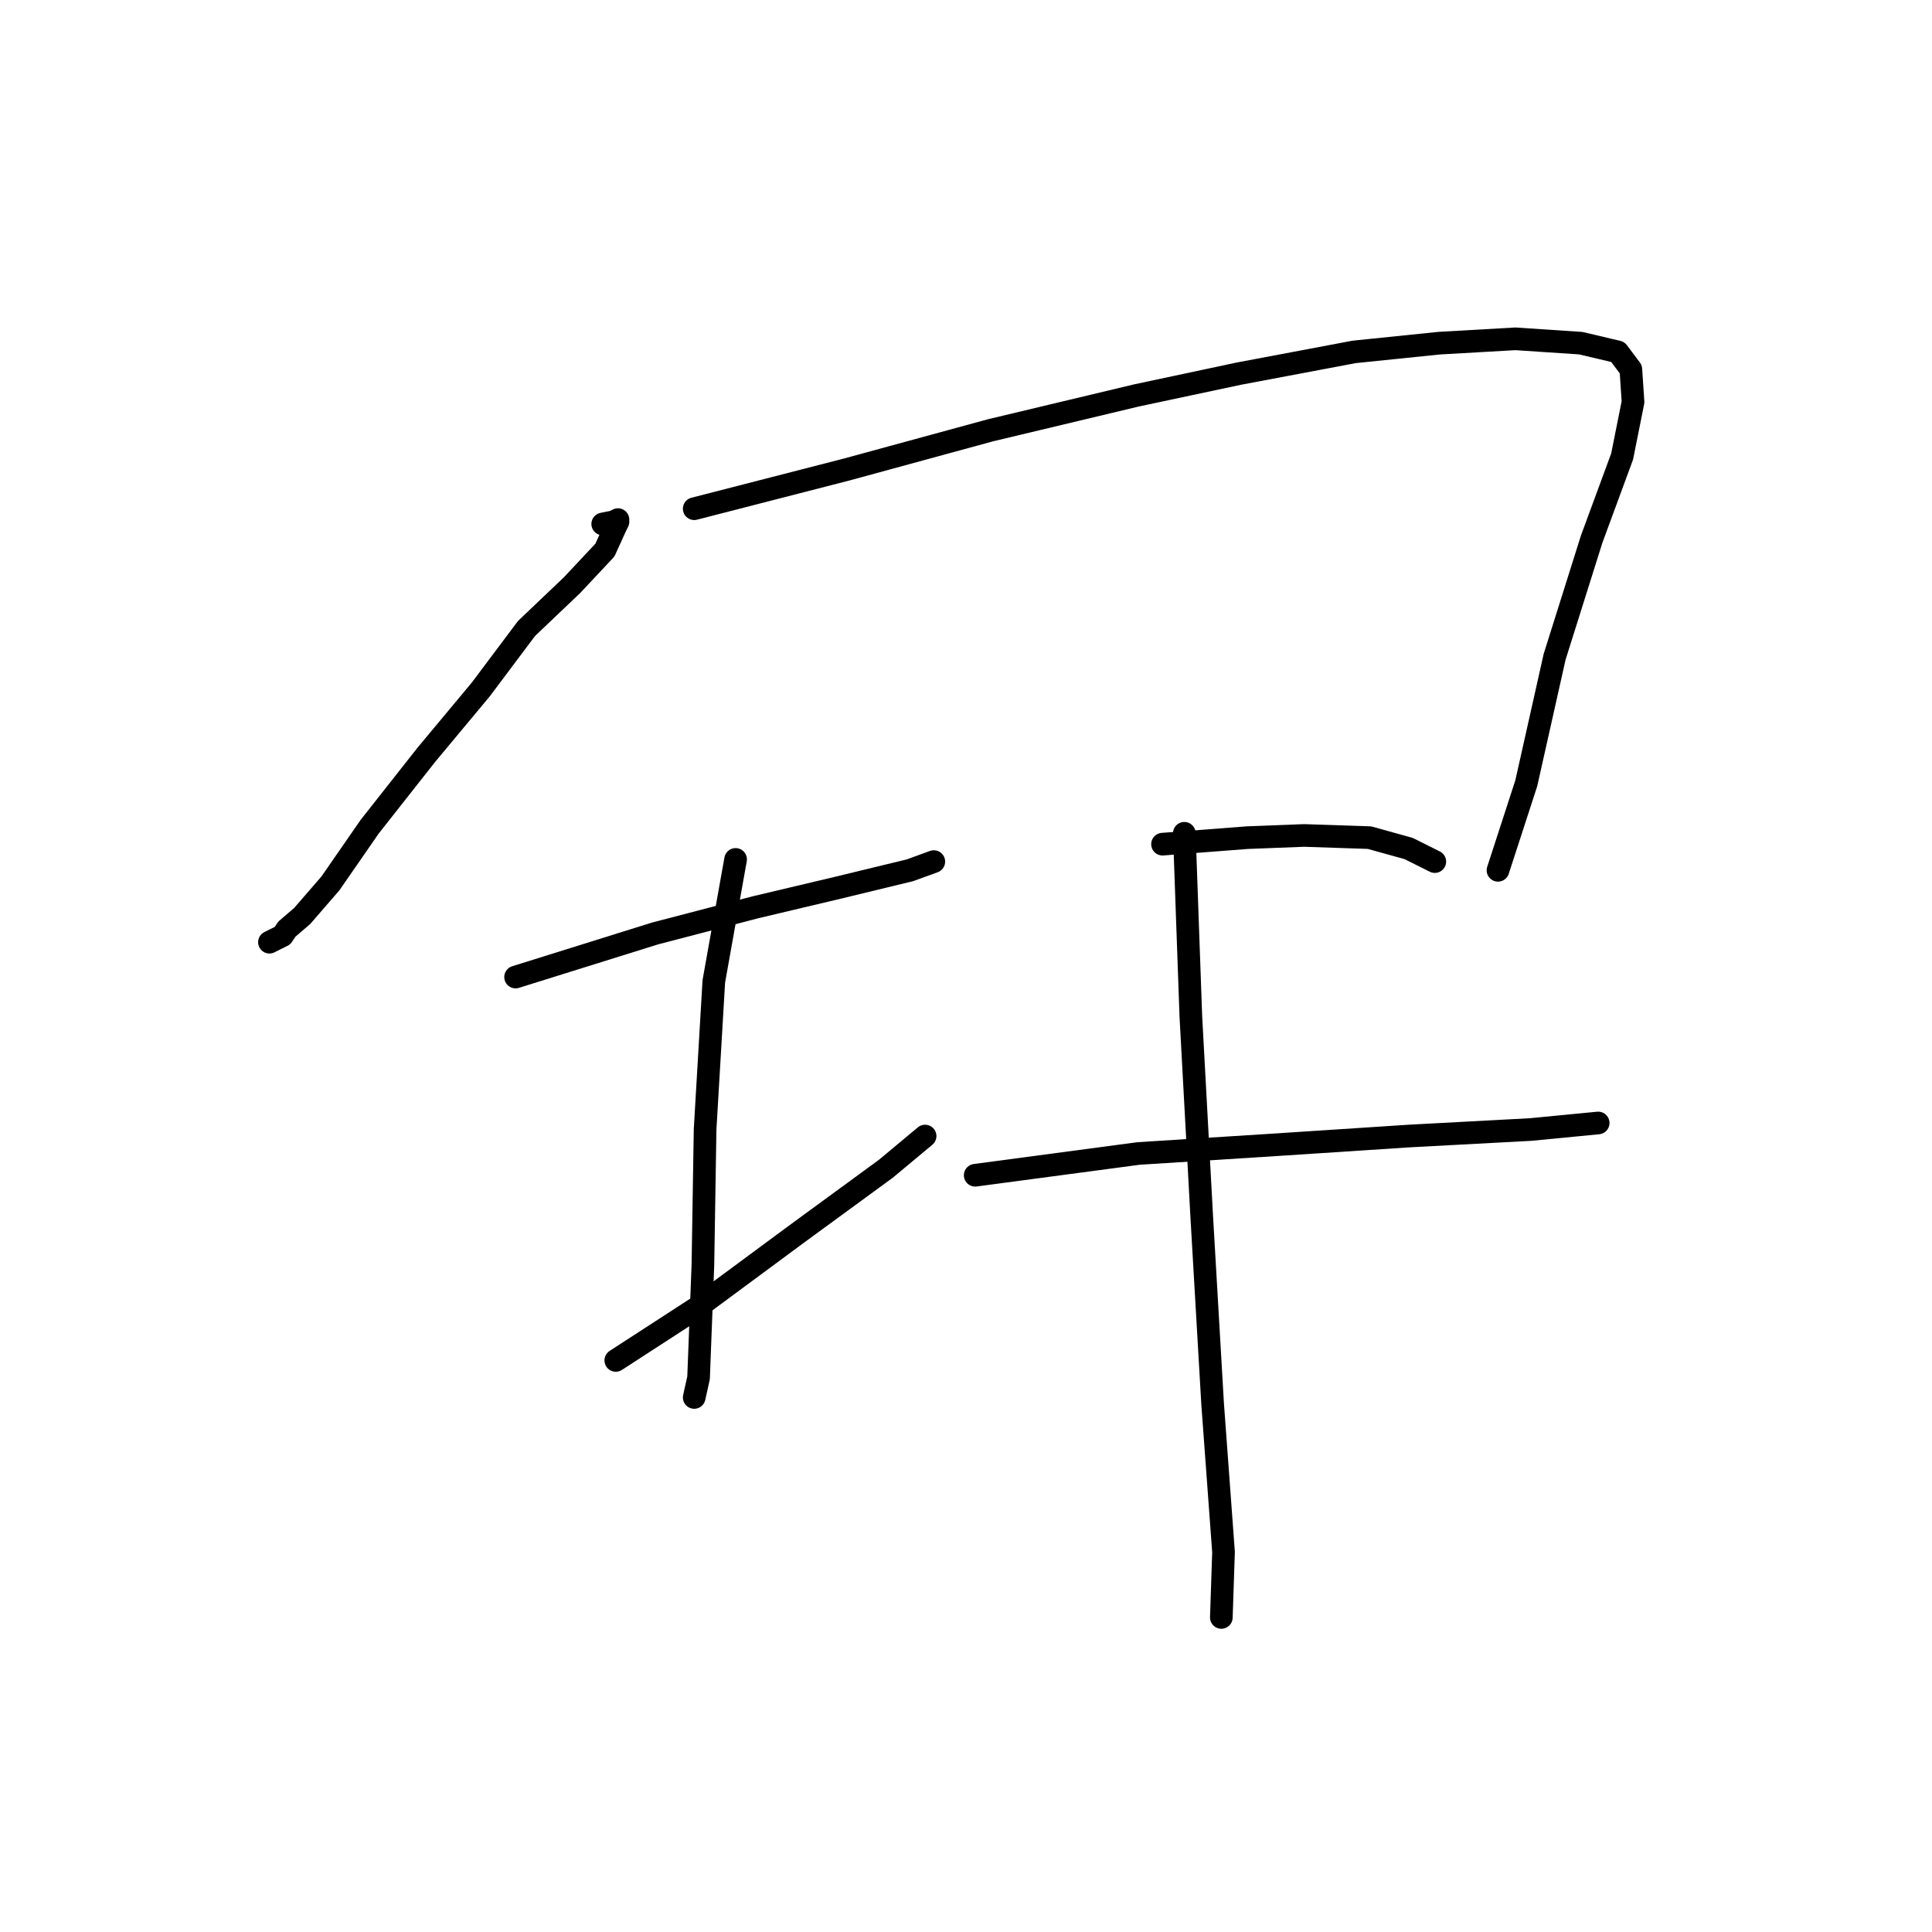 <?xml version="1.0" standalone="no"?>
    <svg width="256" height="256" xmlns="http://www.w3.org/2000/svg" version="1.1">
    <polyline stroke="black" stroke-width="3" stroke-linecap="round" fill="transparent" stroke-linejoin="round" points="79.863 69.428 81.307 69.14 81.884 68.851 81.884 69.14 81.595 69.717 80.152 72.892 75.823 77.51 69.761 83.283 63.7 91.364 56.484 100.023 48.98 109.548 43.785 117.052 40.033 121.382 38.012 123.113 37.435 123.979 35.703 124.845 35.703 124.845 " />
        <polyline stroke="black" stroke-width="3" stroke-linecap="round" fill="transparent" stroke-linejoin="round" points="91.986 67.408 112.19 62.213 131.239 57.017 150.578 52.399 164.143 49.513 179.44 46.627 190.697 45.472 200.799 44.895 209.458 45.472 214.365 46.627 216.096 48.936 216.385 53.265 214.942 60.481 210.901 71.449 205.994 87.035 202.242 103.775 198.49 115.32 198.49 115.32 " />
        <polyline stroke="black" stroke-width="3" stroke-linecap="round" fill="transparent" stroke-linejoin="round" points="68.318 129.463 86.79 123.691 100.067 120.227 111.035 117.629 120.56 115.32 123.735 114.166 123.735 114.166 " />
        <polyline stroke="black" stroke-width="3" stroke-linecap="round" fill="transparent" stroke-linejoin="round" points="97.47 113.877 94.583 130.04 93.429 149.667 93.14 167.562 92.563 182.571 91.986 185.169 91.986 185.169 " />
        <polyline stroke="black" stroke-width="3" stroke-linecap="round" fill="transparent" stroke-linejoin="round" points="81.595 180.262 92.274 173.335 105.551 163.521 117.385 154.863 122.58 150.533 122.58 150.533 " />
        <polyline stroke="black" stroke-width="3" stroke-linecap="round" fill="transparent" stroke-linejoin="round" points="154.041 111.857 165.298 110.991 172.802 110.702 181.461 110.991 186.656 112.434 190.12 114.166 190.12 114.166 " />
        <polyline stroke="black" stroke-width="3" stroke-linecap="round" fill="transparent" stroke-linejoin="round" points="129.219 155.728 150.866 152.842 169.05 151.688 186.656 150.533 202.819 149.667 211.767 148.801 211.767 148.801 " />
        <polyline stroke="black" stroke-width="3" stroke-linecap="round" fill="transparent" stroke-linejoin="round" points="156.927 110.414 157.793 134.659 159.236 161.212 160.68 186.035 162.123 205.661 161.834 214.32 161.834 214.32 " />
        </svg>